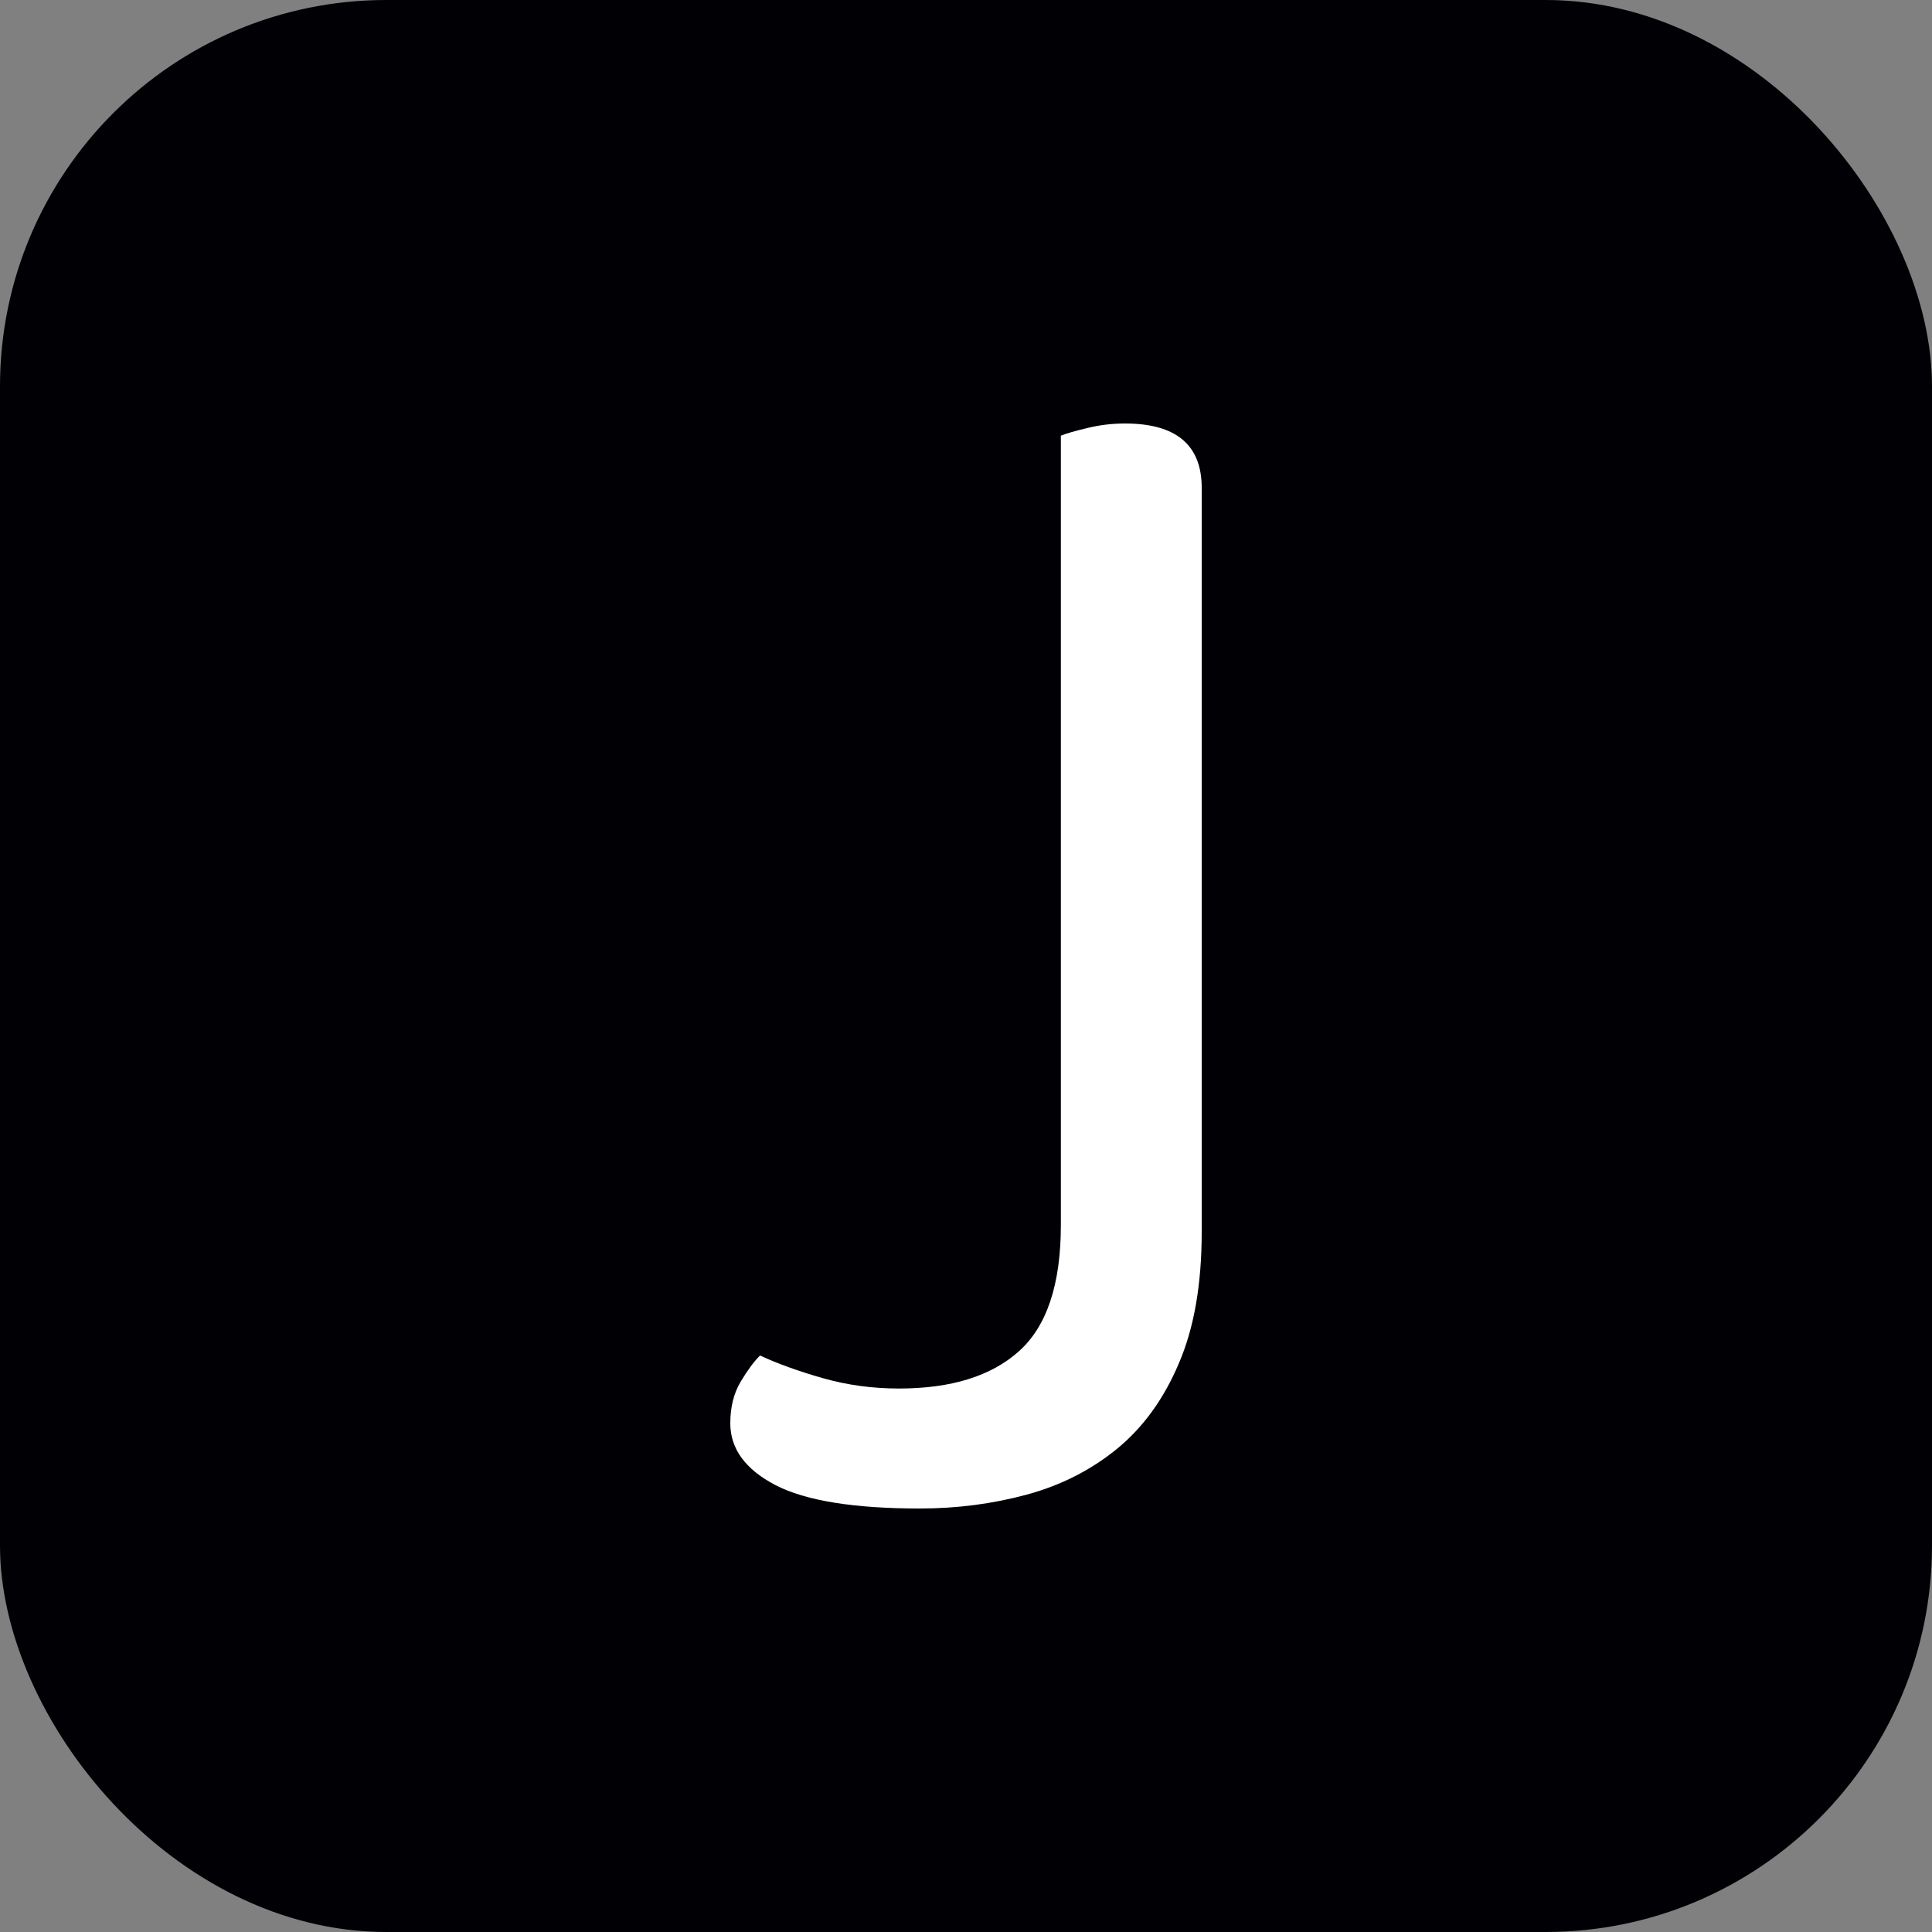 <svg xmlns="http://www.w3.org/2000/svg" width="256" height="256" viewBox="0 0 100 100"><rect x="0" y="0" width="100" height="100" fill="#808080" stroke="none"/><rect width="100" height="100" rx="20" fill="#010004"></rect><path d="M54.91 22.55L54.91 22.55Q55.36 22.37 56.30 22.15Q57.24 21.92 58.23 21.92L58.23 21.92Q62.20 21.92 62.20 25.25L62.20 25.25L62.20 63.77Q62.20 67.82 61.02 70.56Q59.86 73.31 57.83 74.98Q55.80 76.64 53.15 77.36Q50.49 78.08 47.61 78.08L47.61 78.08Q42.48 78.08 40.14 76.87Q37.80 75.65 37.80 73.67L37.80 73.67Q37.80 72.41 38.34 71.51Q38.88 70.61 39.34 70.16L39.34 70.16Q40.69 70.79 42.58 71.33Q44.47 71.87 46.53 71.87L46.53 71.87Q50.59 71.87 52.74 69.94Q54.91 68 54.91 63.41L54.91 63.41L54.91 22.55Z" fill="#fff"></path></svg>